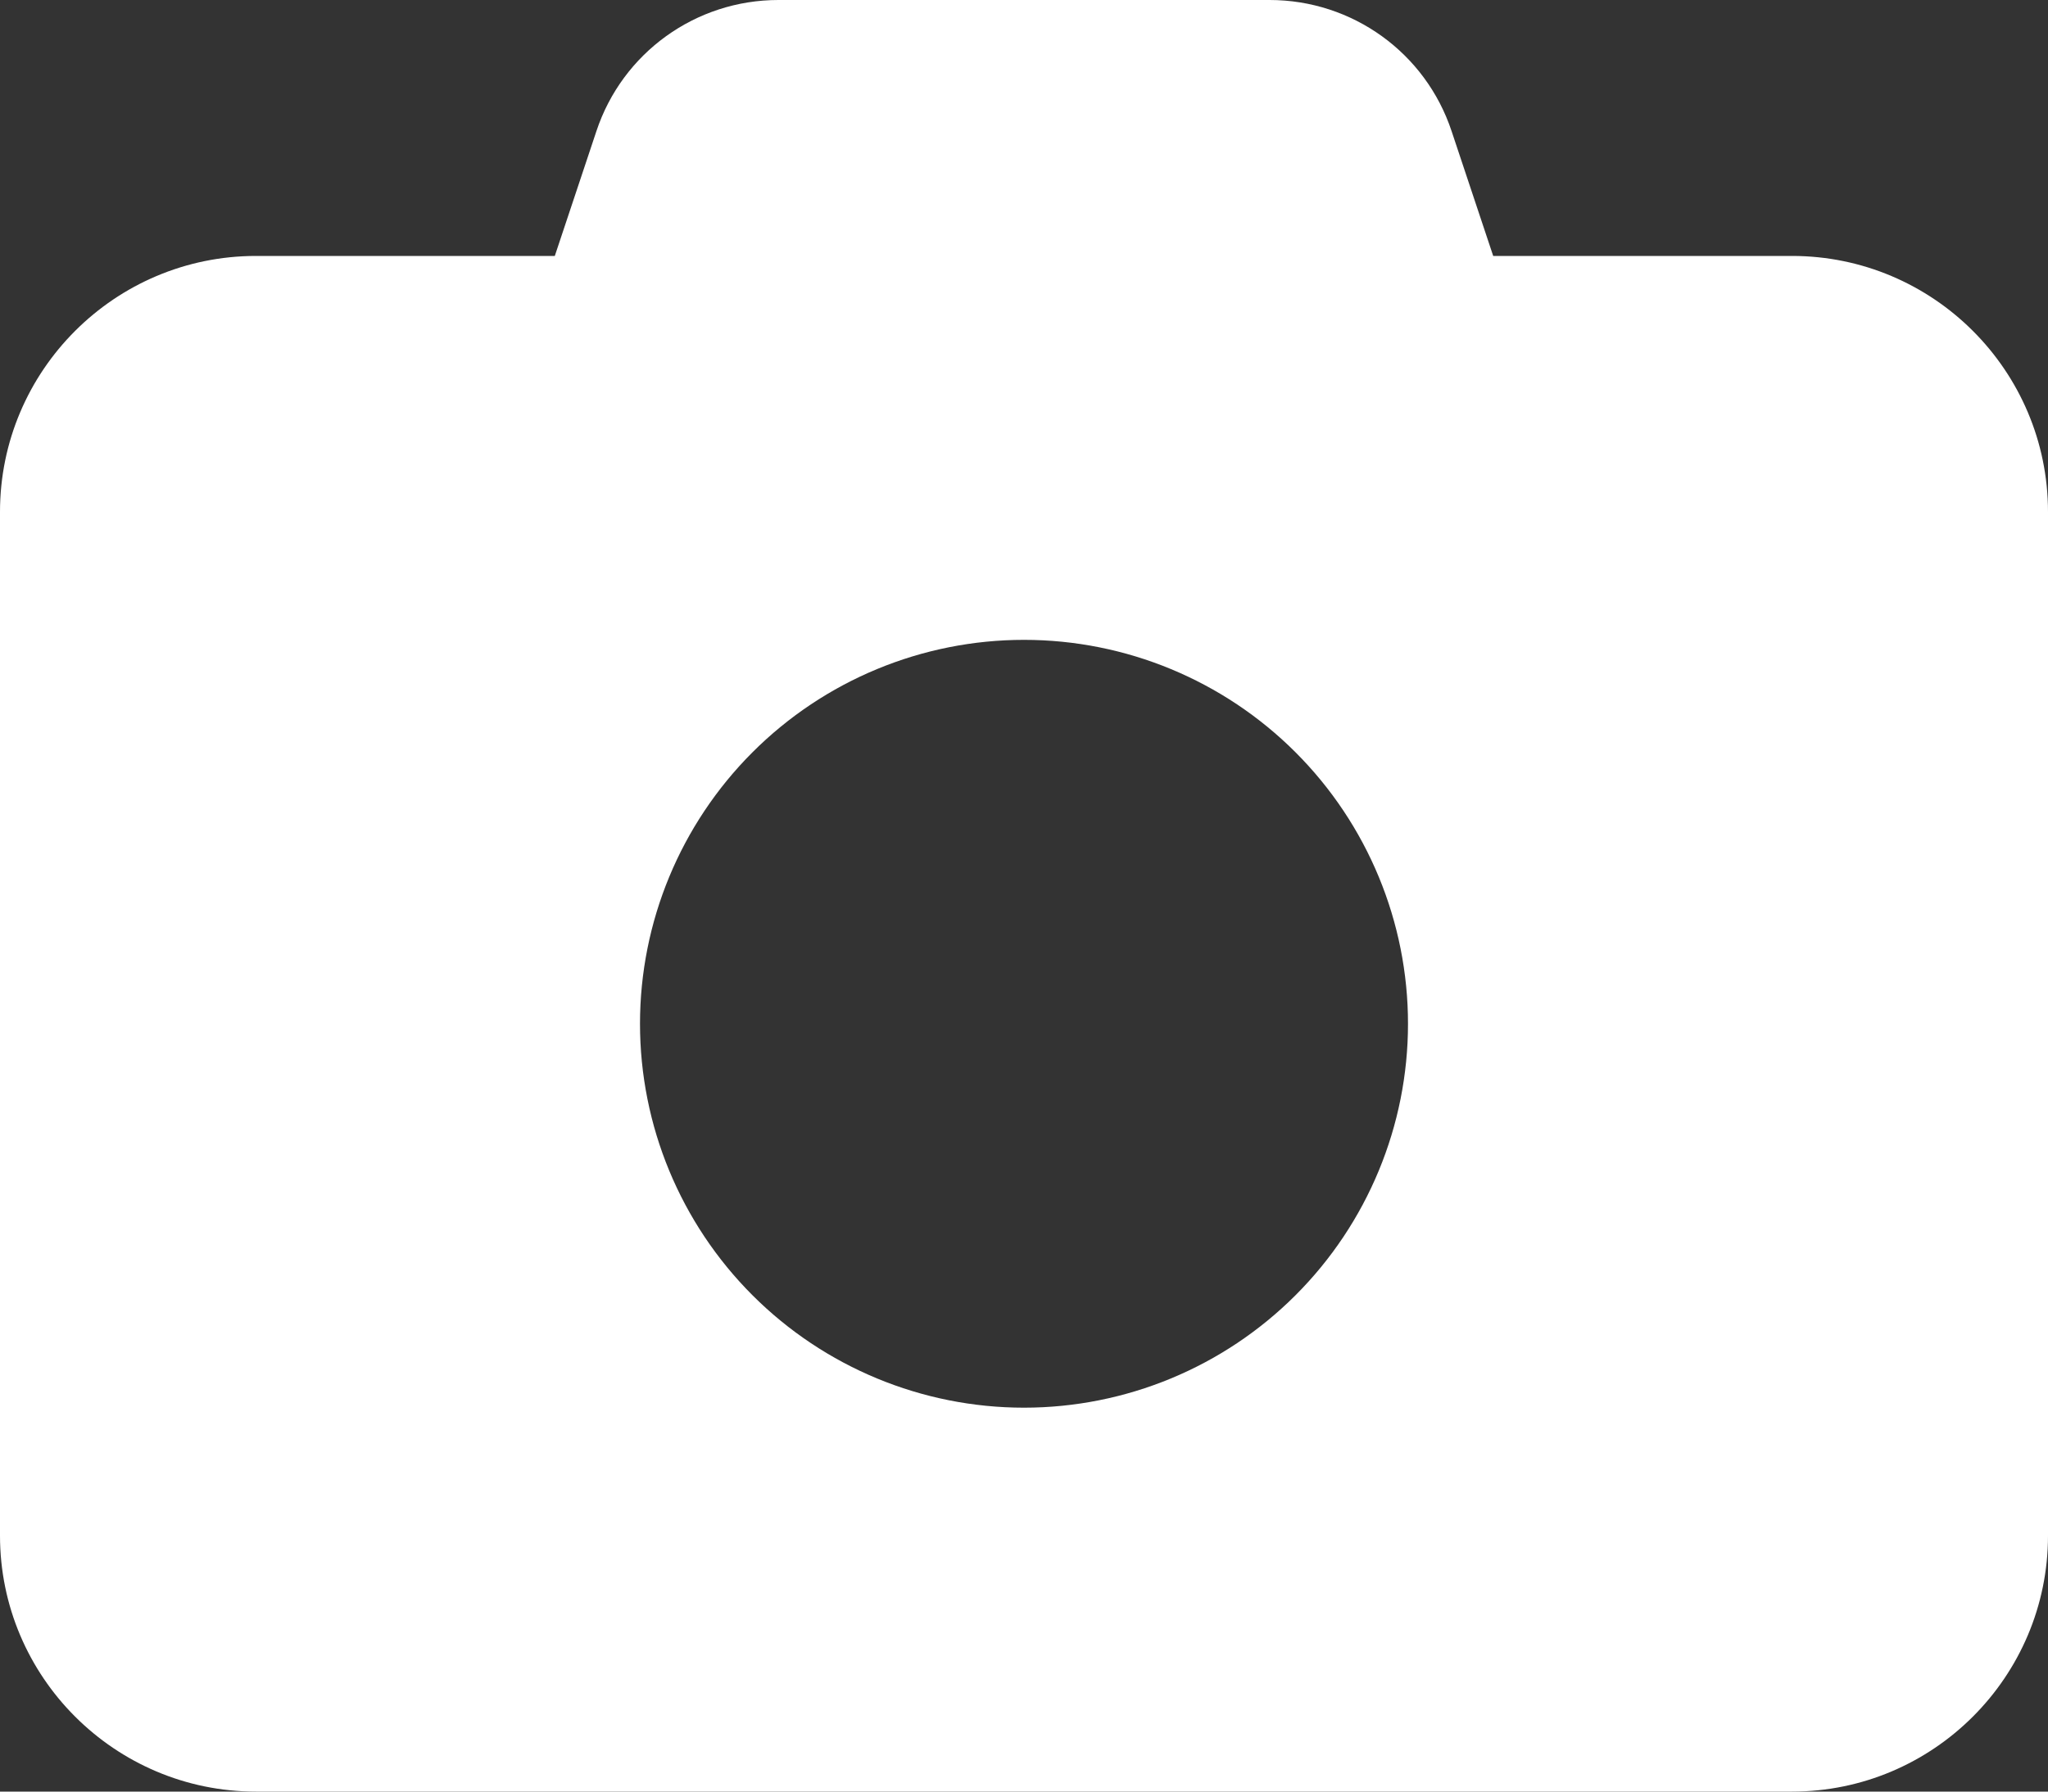 <svg width="512" height="448" viewBox="0 0 512 448" fill="none" xmlns="http://www.w3.org/2000/svg">
<rect x="0" y="0" width="512" height="448" fill="#333333" stroke="none"/>
<path d="M149.1 32.8L138.7 64H64C28.7 64 0 92.7 0 128V384C0 419.3 28.7 448 64 448H448C483.3 448 512 419.3 512 384V128C512 92.7 483.3 64 448 64H373.3L362.9 32.8C356.4 13.2 338.1 0 317.4 0H194.6C173.9 0 155.6 13.2 149.1 32.8ZM256 160C281.461 160 305.879 170.114 323.882 188.118C341.886 206.121 352 230.539 352 256C352 281.461 341.886 305.879 323.882 323.882C305.879 341.886 281.461 352 256 352C230.539 352 206.121 341.886 188.118 323.882C170.114 305.879 160 281.461 160 256C160 230.539 170.114 206.121 188.118 188.118C206.121 170.114 230.539 160 256 160Z" fill="white"/>
</svg>
